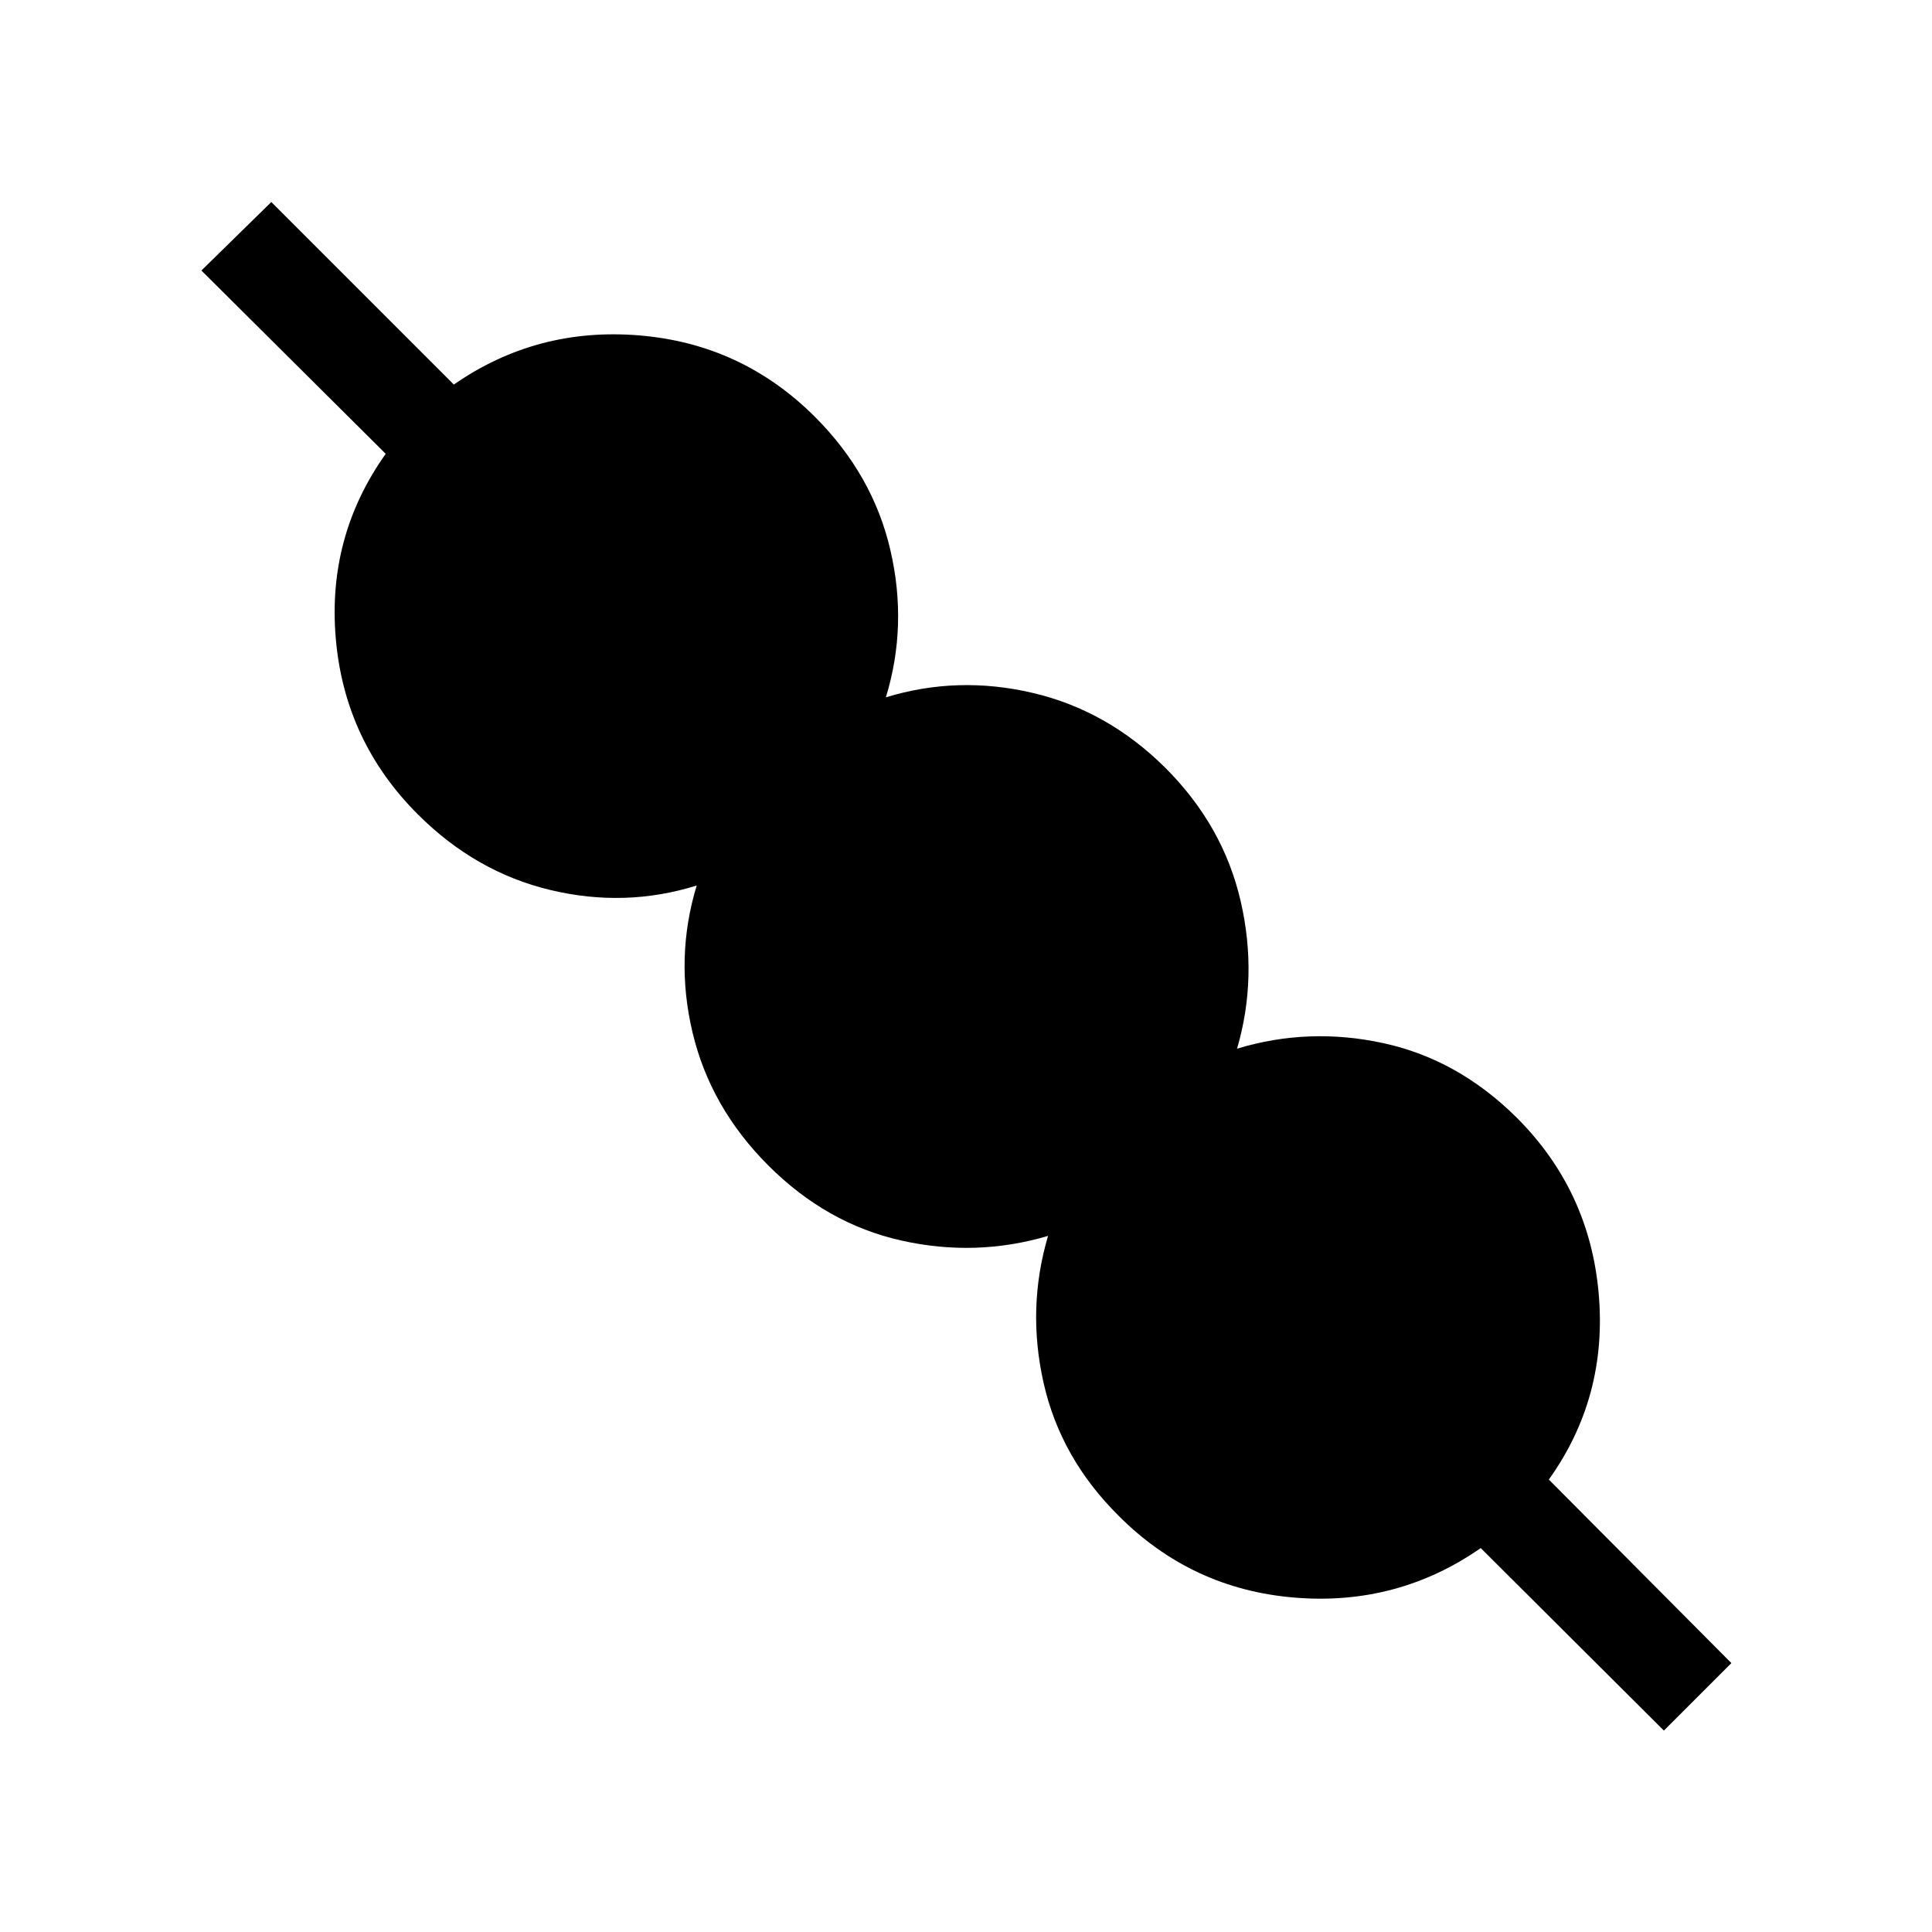 <svg xmlns="http://www.w3.org/2000/svg" height="20" viewBox="0 -960 960 960" width="20"><path d="m826.77-100.08-91-90.69q-41.5 28.85-92.62 24.6-51.11-4.25-87.38-40.72-28.77-28.57-37.19-65.84-8.43-37.27 2.19-73.16-35.88 10.62-72.96 2.29-37.08-8.32-66.04-37.29-28.77-28.76-37.63-66-8.87-37.23 2.05-73.11-35.5 11.11-72.67 2.25-37.17-8.87-65.94-37.64-36.27-36.26-40.71-87.13-4.45-50.86 24.79-91.98l-91.58-91.08 34.73-34.03 90.69 90.69q41.31-28.66 92.27-24.41 50.96 4.25 87.23 40.52 28.77 28.77 37.44 66.2 8.67 37.42-2.25 73.11 35.69-10.92 72.92-2.21 37.24 8.71 66 37.29 28.77 28.77 37.39 66.29 8.61 37.52-1.81 73.21 35.69-10.81 72.77-2.73 37.08 8.07 66.23 37.04 36.27 36.26 40.71 87.57 4.45 51.31-24.79 92.23l90.7 91.19-33.54 33.54Z"/></svg>